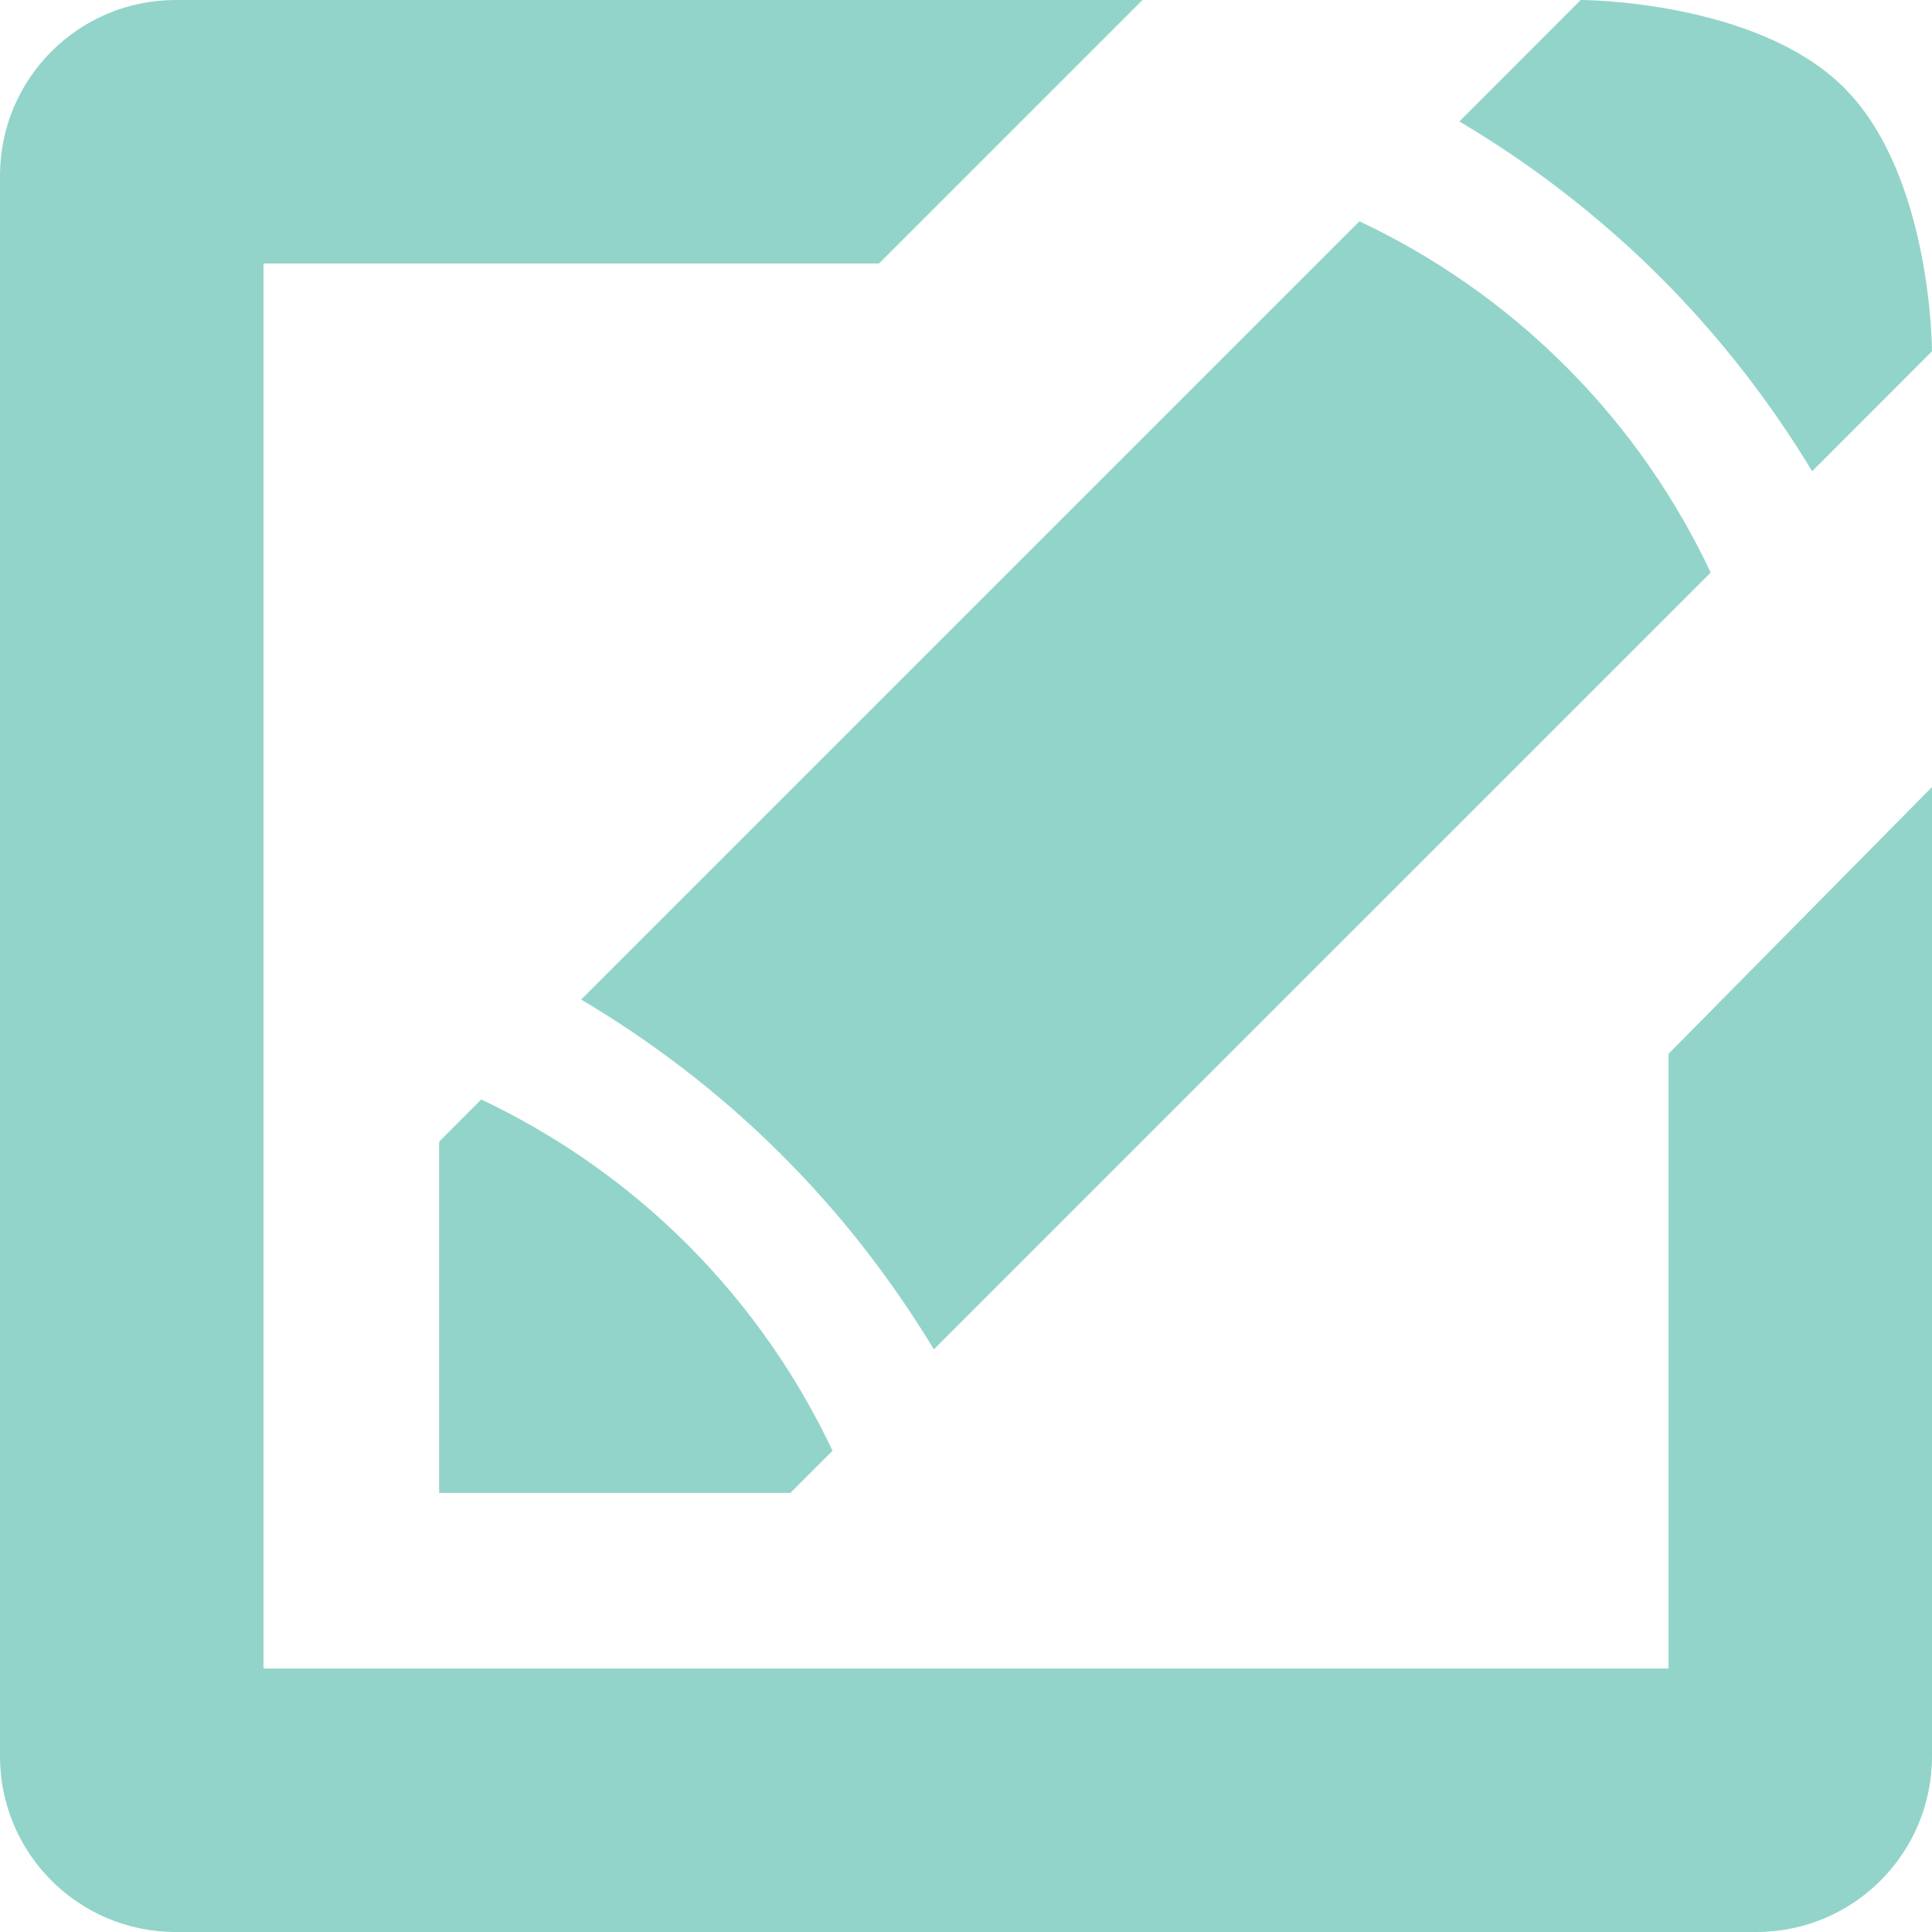 <svg width="24" height="24" viewBox="0 0 24 24" fill="none" xmlns="http://www.w3.org/2000/svg">
<path d="M22.511 5.854C22.002 5.012 21.373 4.187 20.604 3.422C19.826 2.65 18.987 2.017 18.129 1.509L19.636 0C19.636 0 21.818 0 22.909 1.091C24 2.182 24 4.364 24 4.364L22.511 5.854ZM9.818 18.546H5.455V14.182L5.978 13.658C6.865 14.078 7.747 14.668 8.54 15.46C9.334 16.256 9.923 17.135 10.342 18.022L9.818 18.546ZM21.251 7.113L11.601 16.762C11.091 15.921 10.463 15.094 9.694 14.33C8.917 13.557 8.077 12.925 7.219 12.417L16.887 2.749C17.774 3.167 18.656 3.757 19.449 4.55C20.244 5.344 20.833 6.226 21.251 7.113ZM3.273 3.273V20.727H20.727V13.091L24 9.777V21.818C24 23.024 23.023 24 21.818 24H2.182C0.977 24 0 23.024 0 21.818V2.182C0 0.977 0.977 0 2.182 0H14.193L10.919 3.273H3.273Z" fill="#92D4CA"/>
</svg>
